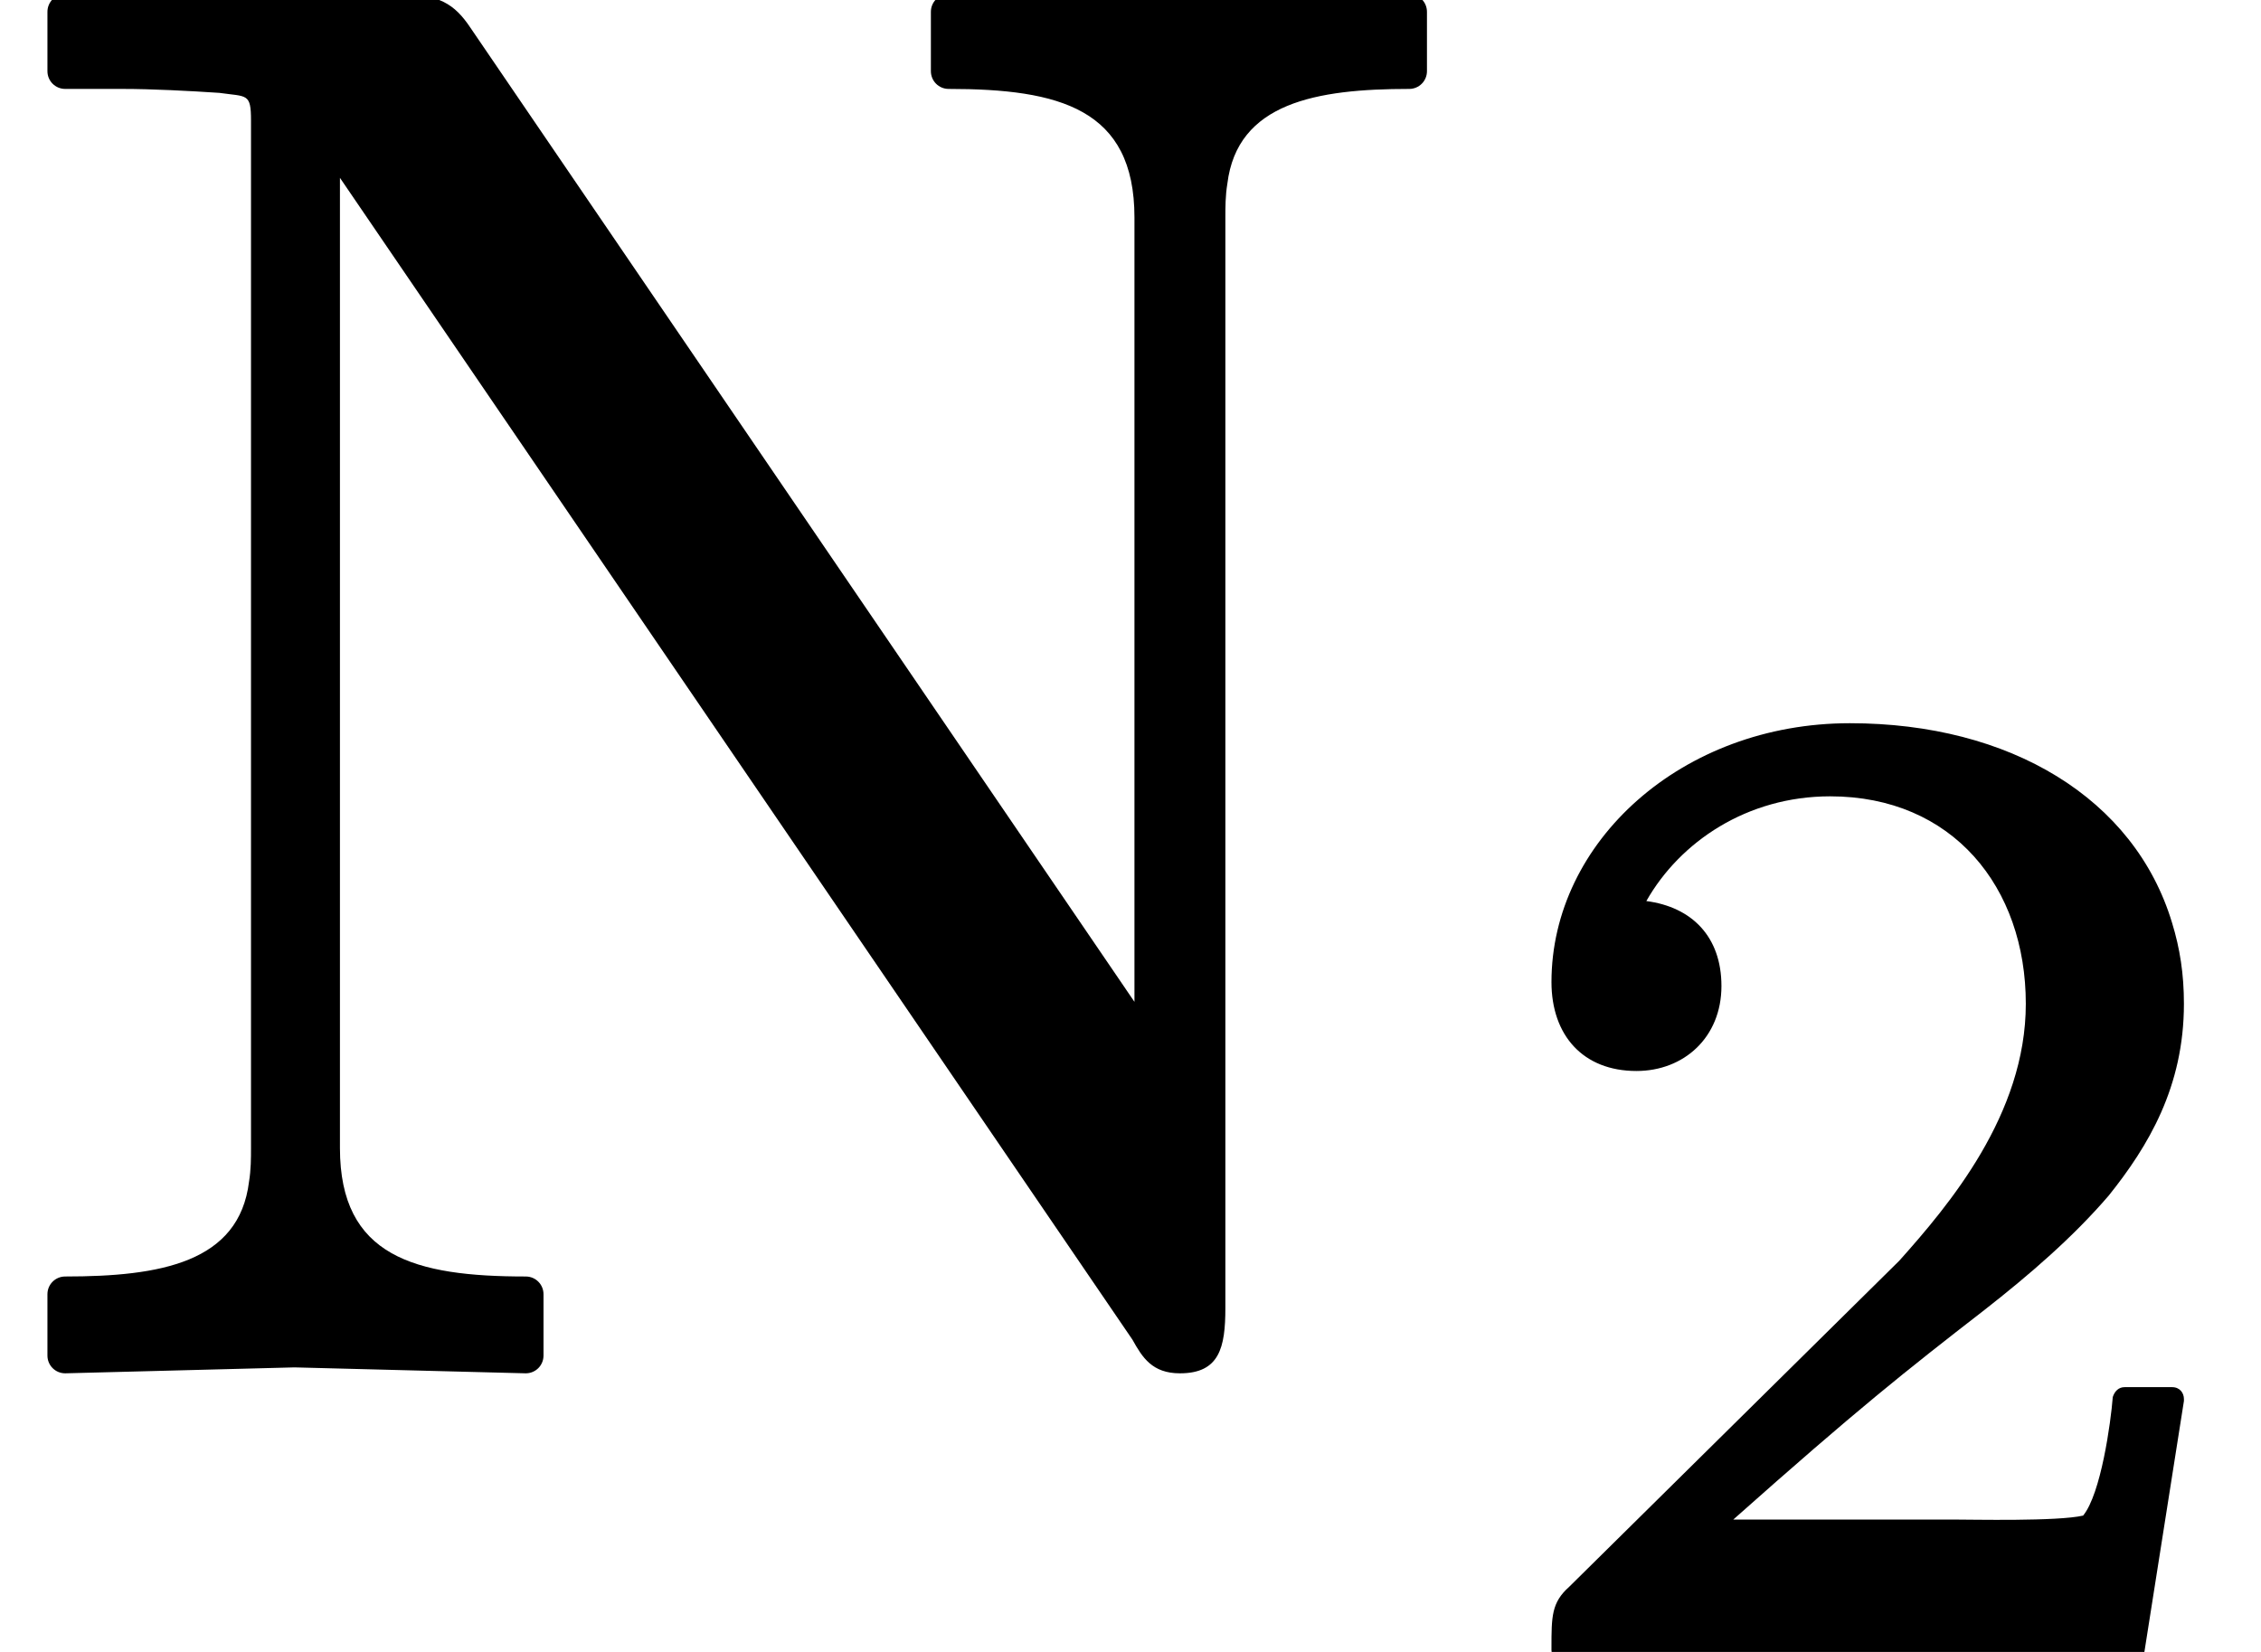 <?xml version='1.0' encoding='UTF-8'?>
<!-- This file was generated by dvisvgm 3.4 -->
<svg version='1.1' xmlns='http://www.w3.org/2000/svg' xmlns:xlink='http://www.w3.org/1999/xlink' width='11.44pt' height='8.36pt' viewBox='0 -6.86 11.44 8.36'>
<defs>
<path id='g37-50' d='M.38-3.38C.38-3.11 .54-2.93 .81-2.93C1.05-2.93 1.24-3.1 1.24-3.36C1.24-3.61 1.09-3.76 .86-3.79C1.03-4.09 1.37-4.32 1.79-4.32C2.41-4.32 2.78-3.86 2.78-3.27C2.78-2.71 2.39-2.25 2.14-1.97L.47-.32C.38-.24 .38-.17 .38-.01C.38-.01 .38-.01 .38 0C.38 .03 .4 .06 .44 .06H3.31C3.34 .06 3.37 .04 3.38 .01L3.58-1.26C3.58-1.26 3.58-1.26 3.58-1.27C3.58-1.3 3.56-1.33 3.52-1.33H3.28C3.25-1.33 3.23-1.31 3.22-1.28C3.21-1.15 3.16-.79 3.07-.68C2.94-.65 2.51-.66 2.41-.66H1.3C1.93-1.22 2.17-1.41 2.57-1.72C2.8-1.9 3.02-2.09 3.2-2.3C3.4-2.55 3.58-2.85 3.58-3.27C3.58-3.42 3.56-3.55 3.52-3.68C3.33-4.31 2.7-4.69 1.89-4.69C1.04-4.69 .38-4.09 .38-3.38Z'/>
<path id='g38-78' d='M6.2-.24V-5.76C6.2-5.81 6.2-5.87 6.21-5.93C6.26-6.34 6.66-6.41 7.13-6.41C7.18-6.41 7.22-6.45 7.22-6.5V-6.8C7.22-6.85 7.18-6.89 7.13-6.89C7.13-6.89 5.97-6.86 5.97-6.86S4.8-6.89 4.8-6.89C4.75-6.89 4.71-6.85 4.71-6.8V-6.5C4.71-6.45 4.75-6.41 4.8-6.41C5.36-6.41 5.74-6.31 5.74-5.76V-1.79L2.38-6.72C2.3-6.84 2.22-6.89 2.02-6.89H.33C.28-6.89 .24-6.85 .24-6.8V-6.5C.24-6.45 .28-6.41 .33-6.41H.62C.77-6.41 .96-6.4 1.11-6.39C1.25-6.37 1.27-6.39 1.27-6.25V-1.05C1.27-1 1.27-.94 1.26-.88C1.21-.47 .81-.4 .33-.4C.28-.4 .24-.36 .24-.31V0C.24 .05 .28 .09 .33 .09C.33 .09 1.49 .06 1.49 .06S2.66 .09 2.66 .09C2.71 .09 2.75 .05 2.75 0V-.31C2.75-.36 2.71-.4 2.66-.4C2.1-.4 1.72-.5 1.72-1.05V-5.96L5.73-.08C5.78 .01 5.83 .09 5.97 .09C6.17 .09 6.2-.04 6.2-.24Z'/>
</defs>
<g id='page8168'>
<use x='0' y='0' xlink:href='#g38-78'/>
<use x='7.47' y='1.49' xlink:href='#g37-50'/>
</g>
</svg>
